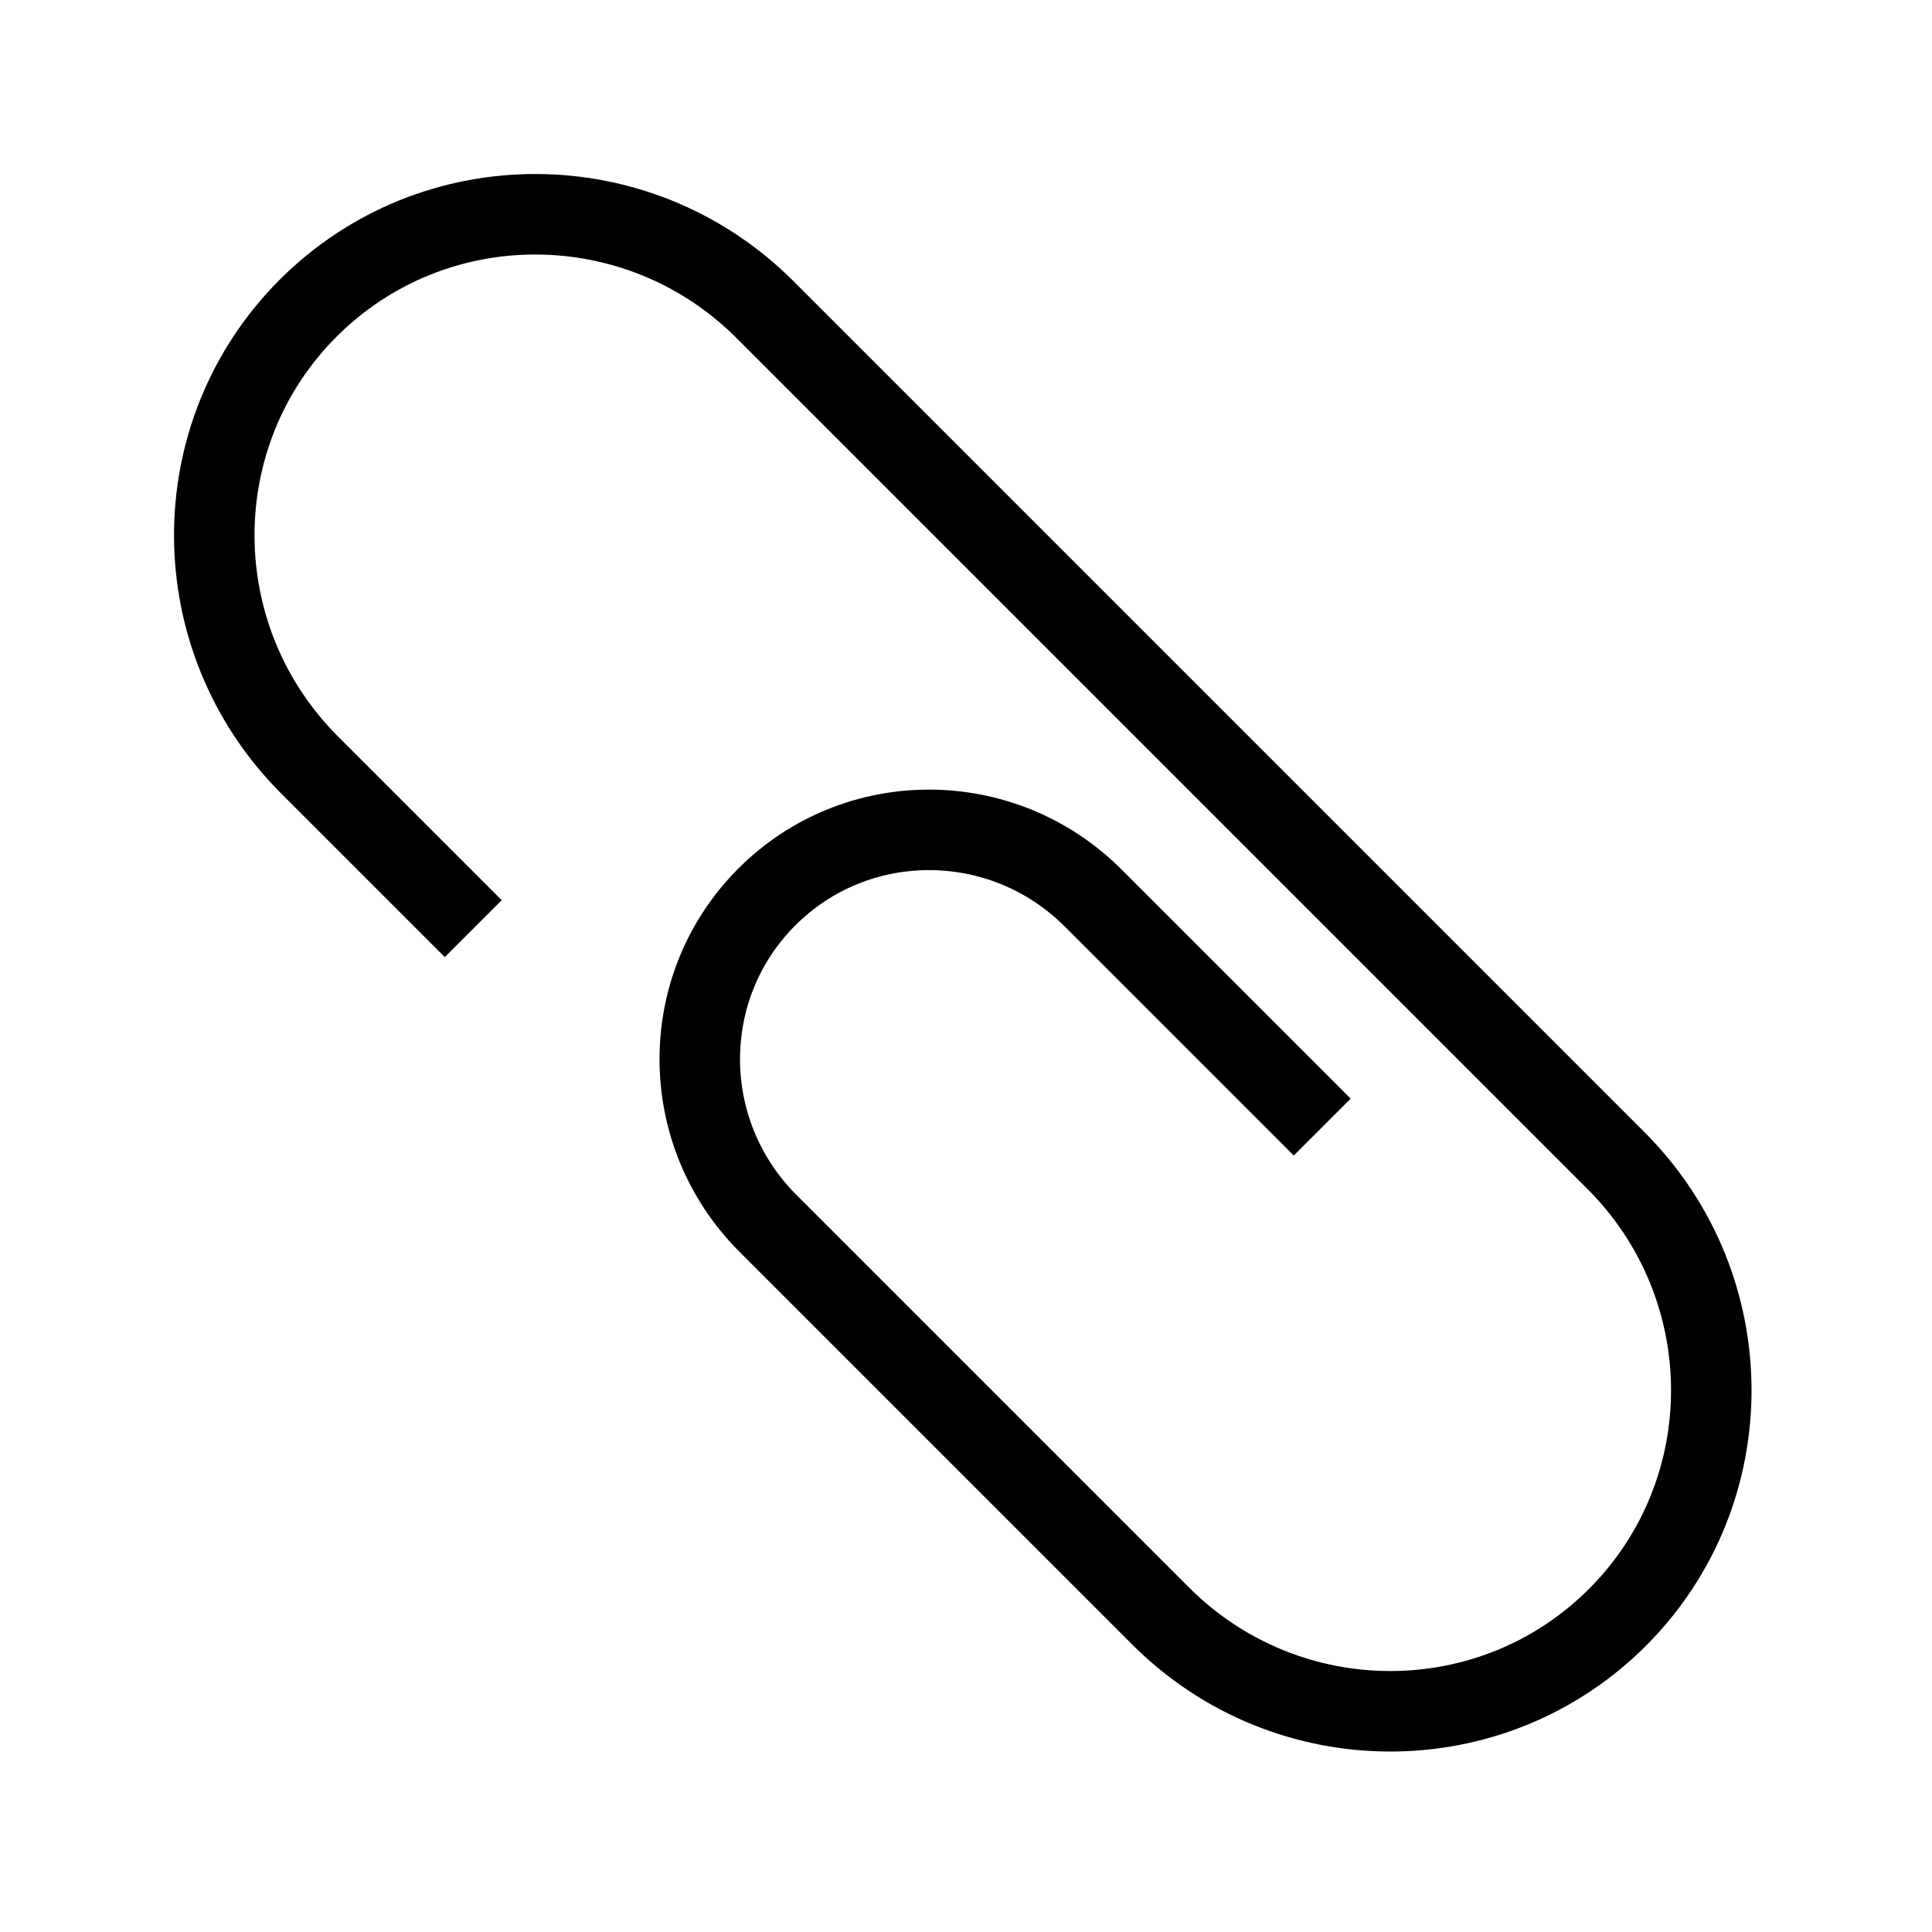 <svg width="24" height="24" viewBox="0 0 24 24" fill="none" xmlns="http://www.w3.org/2000/svg">
<path d="M5.879 11.536L3.846 9.503C2.274 7.931 2.266 5.391 3.828 3.828C5.391 2.266 7.931 2.274 9.503 3.846L20.074 14.417C21.646 15.989 21.654 18.53 20.092 20.092C18.53 21.654 15.989 21.646 14.417 20.074L9.538 15.195C8.416 14.072 8.41 12.258 9.526 11.142C10.642 10.026 12.456 10.032 13.579 11.155L16.425 14.001" stroke="black"/>
</svg>
